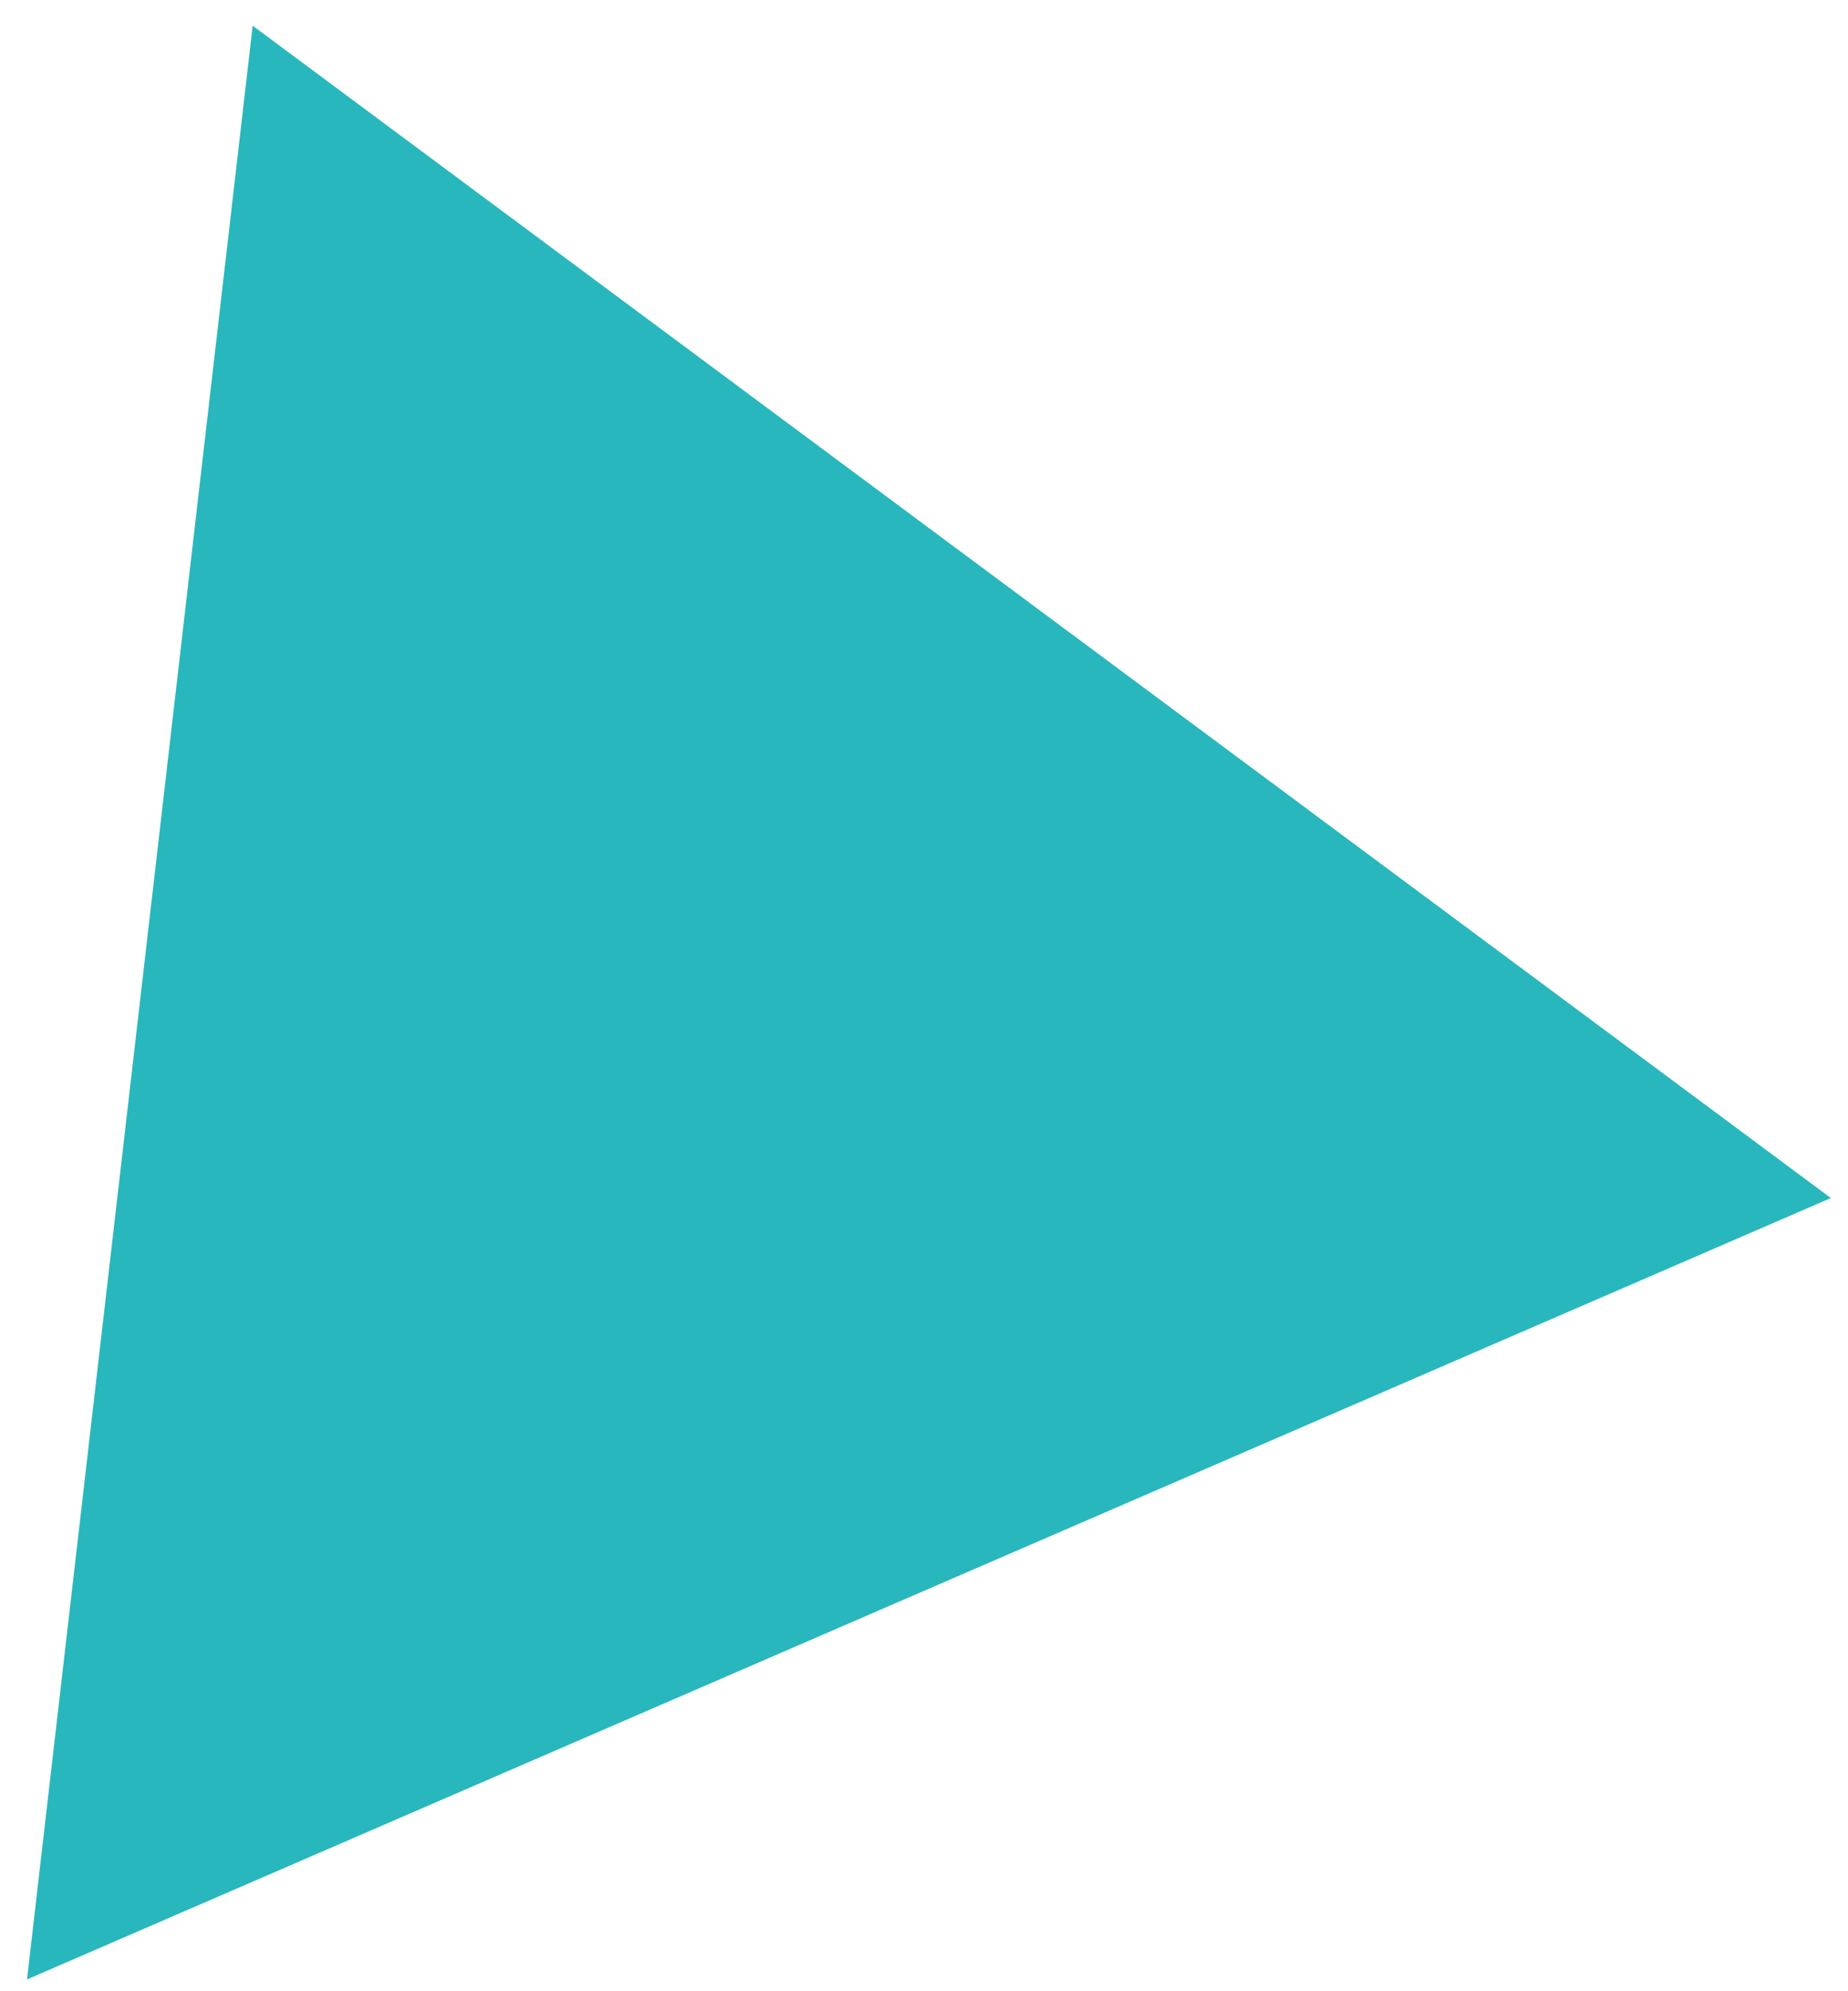 <svg width="52" height="56" viewBox="0 0 52 56" fill="none" xmlns="http://www.w3.org/2000/svg">
<path d="M7.11 0.723L29.314 17.208L51.518 33.693L26.139 44.68L0.76 55.668L3.935 28.195L7.11 0.723" fill="#28B7BC"/>
</svg>
